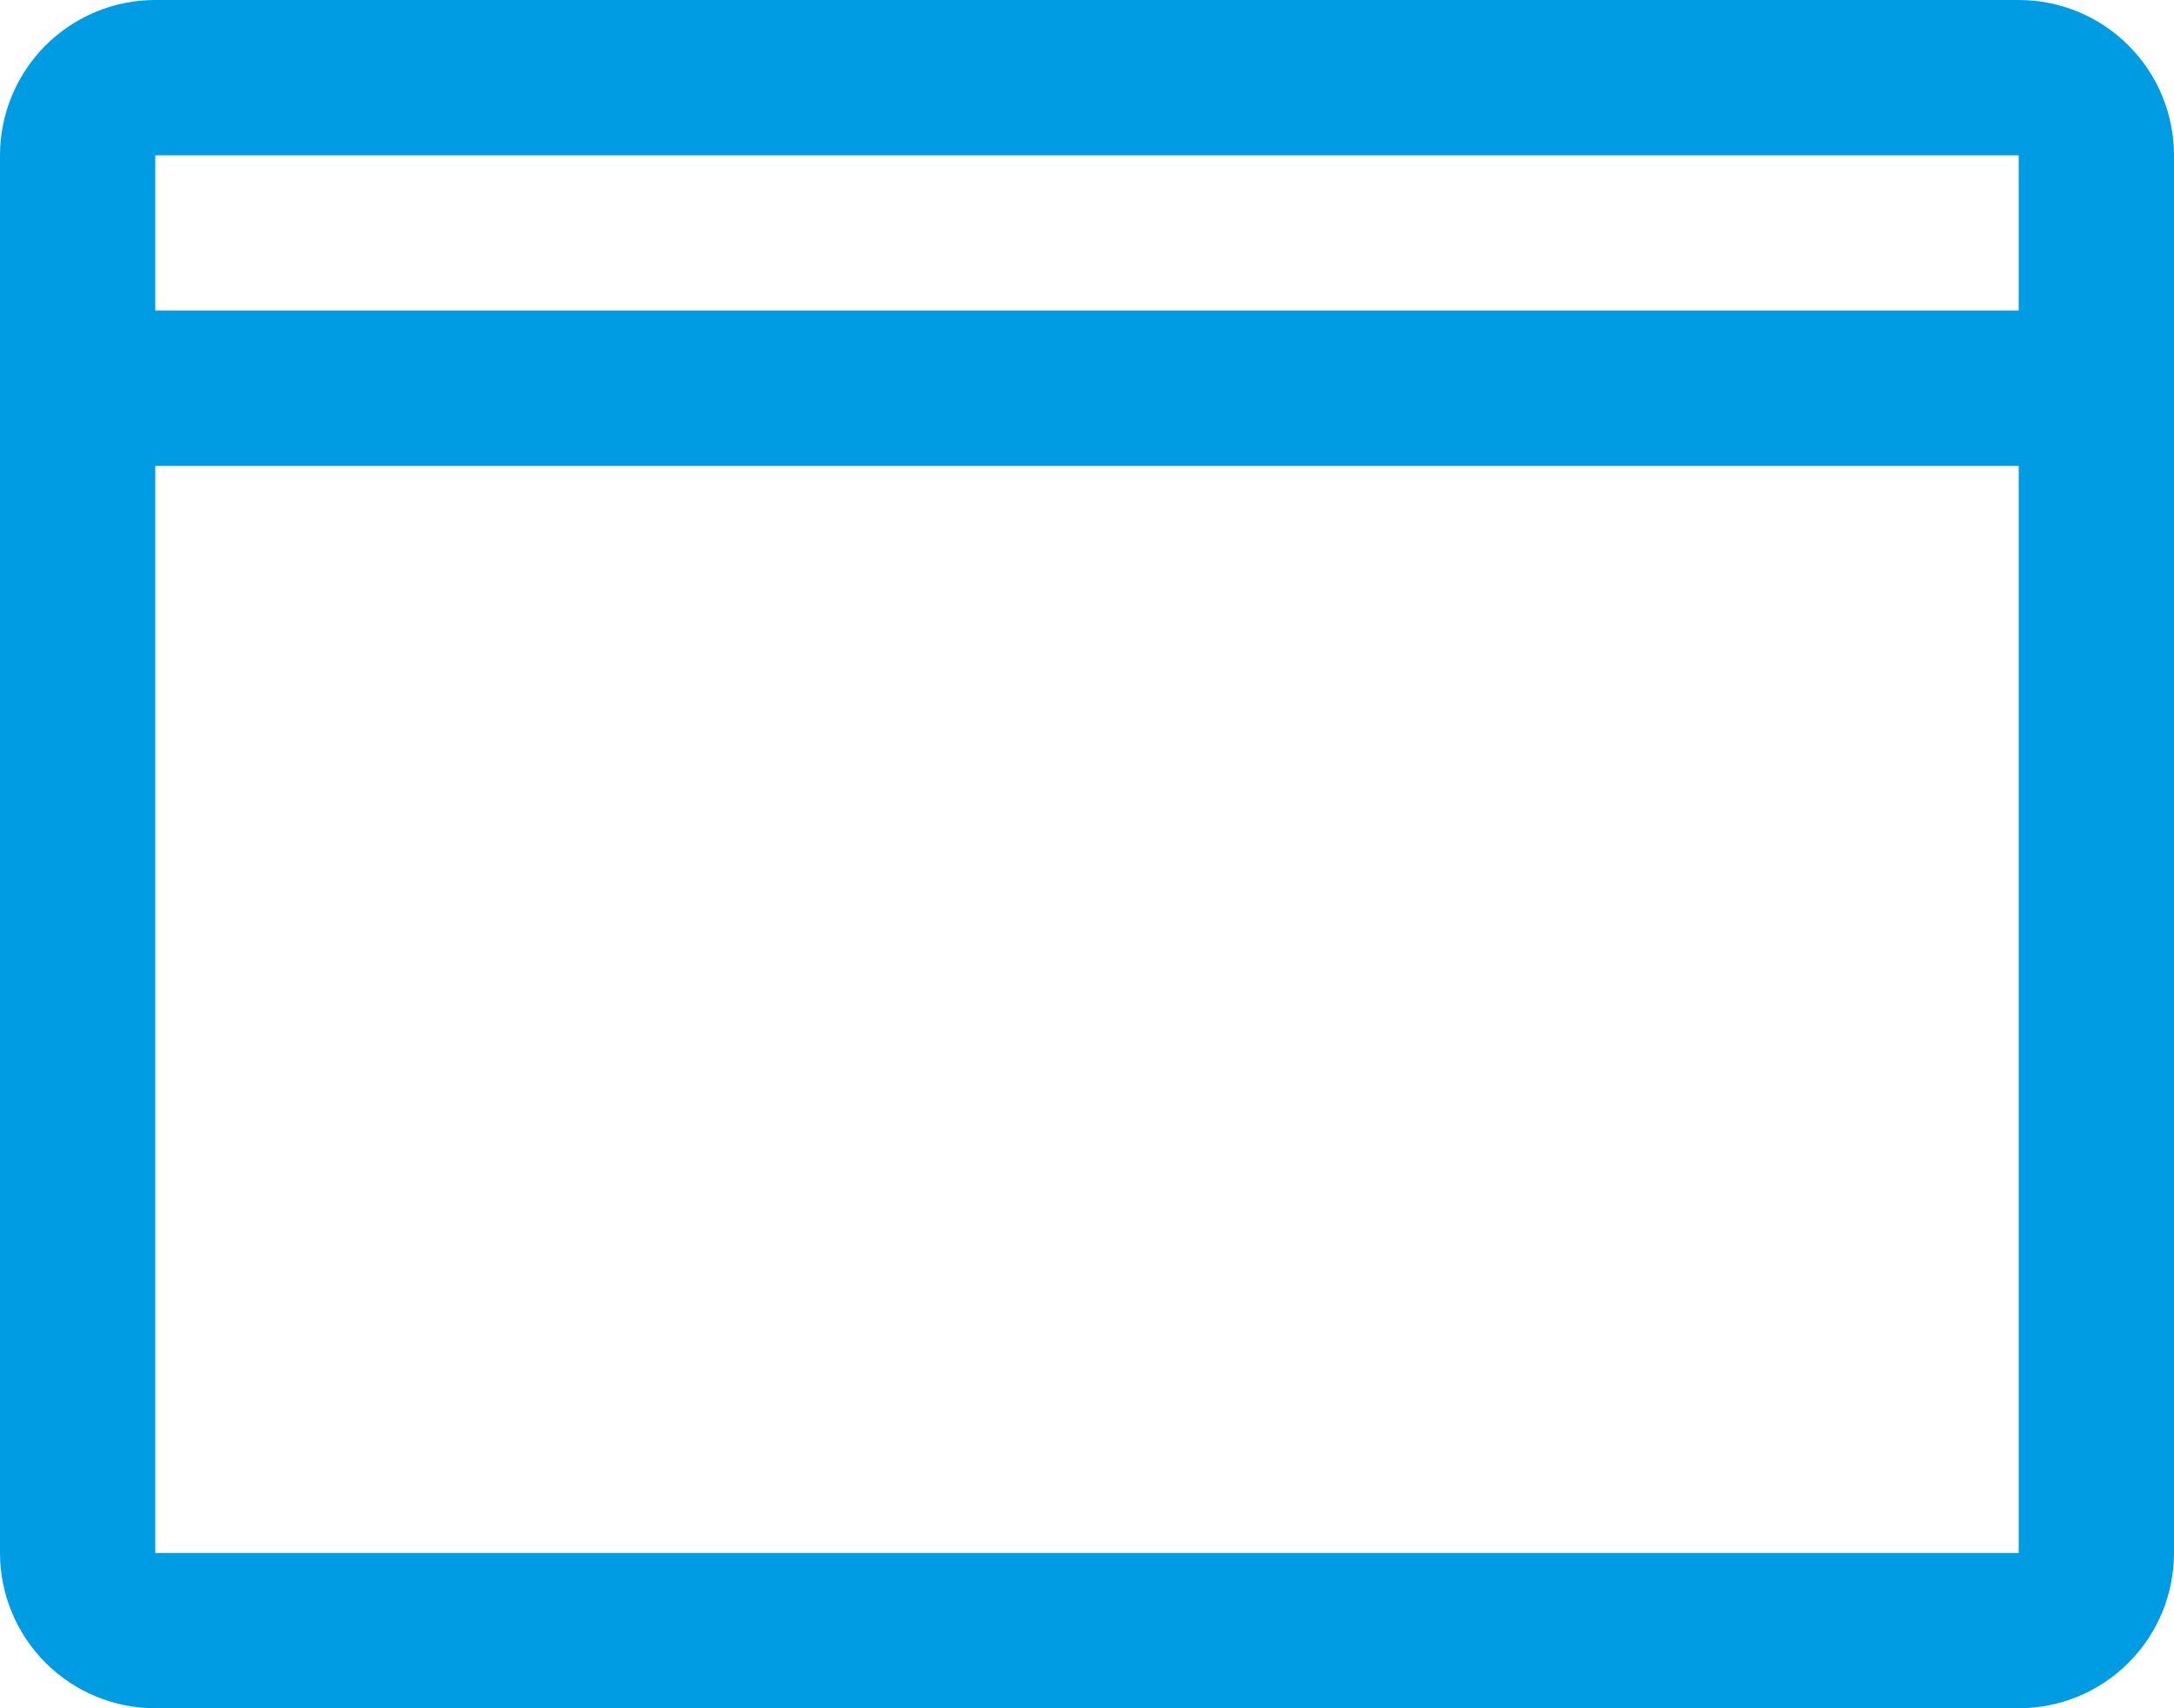 <svg width="14" height="11" viewBox="0 0 14 11" fill="none" xmlns="http://www.w3.org/2000/svg">
<path fill-rule="evenodd" clip-rule="evenodd" d="M13 1V2H1V1H13ZM1 3H13V10H1V3ZM13 0H1C0.735 0 0.481 0.105 0.293 0.293C0.106 0.48 0 0.735 0 1V10C0 10.265 0.106 10.52 0.293 10.707C0.481 10.895 0.735 11 1 11H13C13.265 11 13.52 10.895 13.707 10.707C13.895 10.52 14 10.265 14 10V1C14 0.735 13.895 0.48 13.707 0.293C13.52 0.105 13.265 0 13 0Z" fill="#009CE3"/>
</svg>
